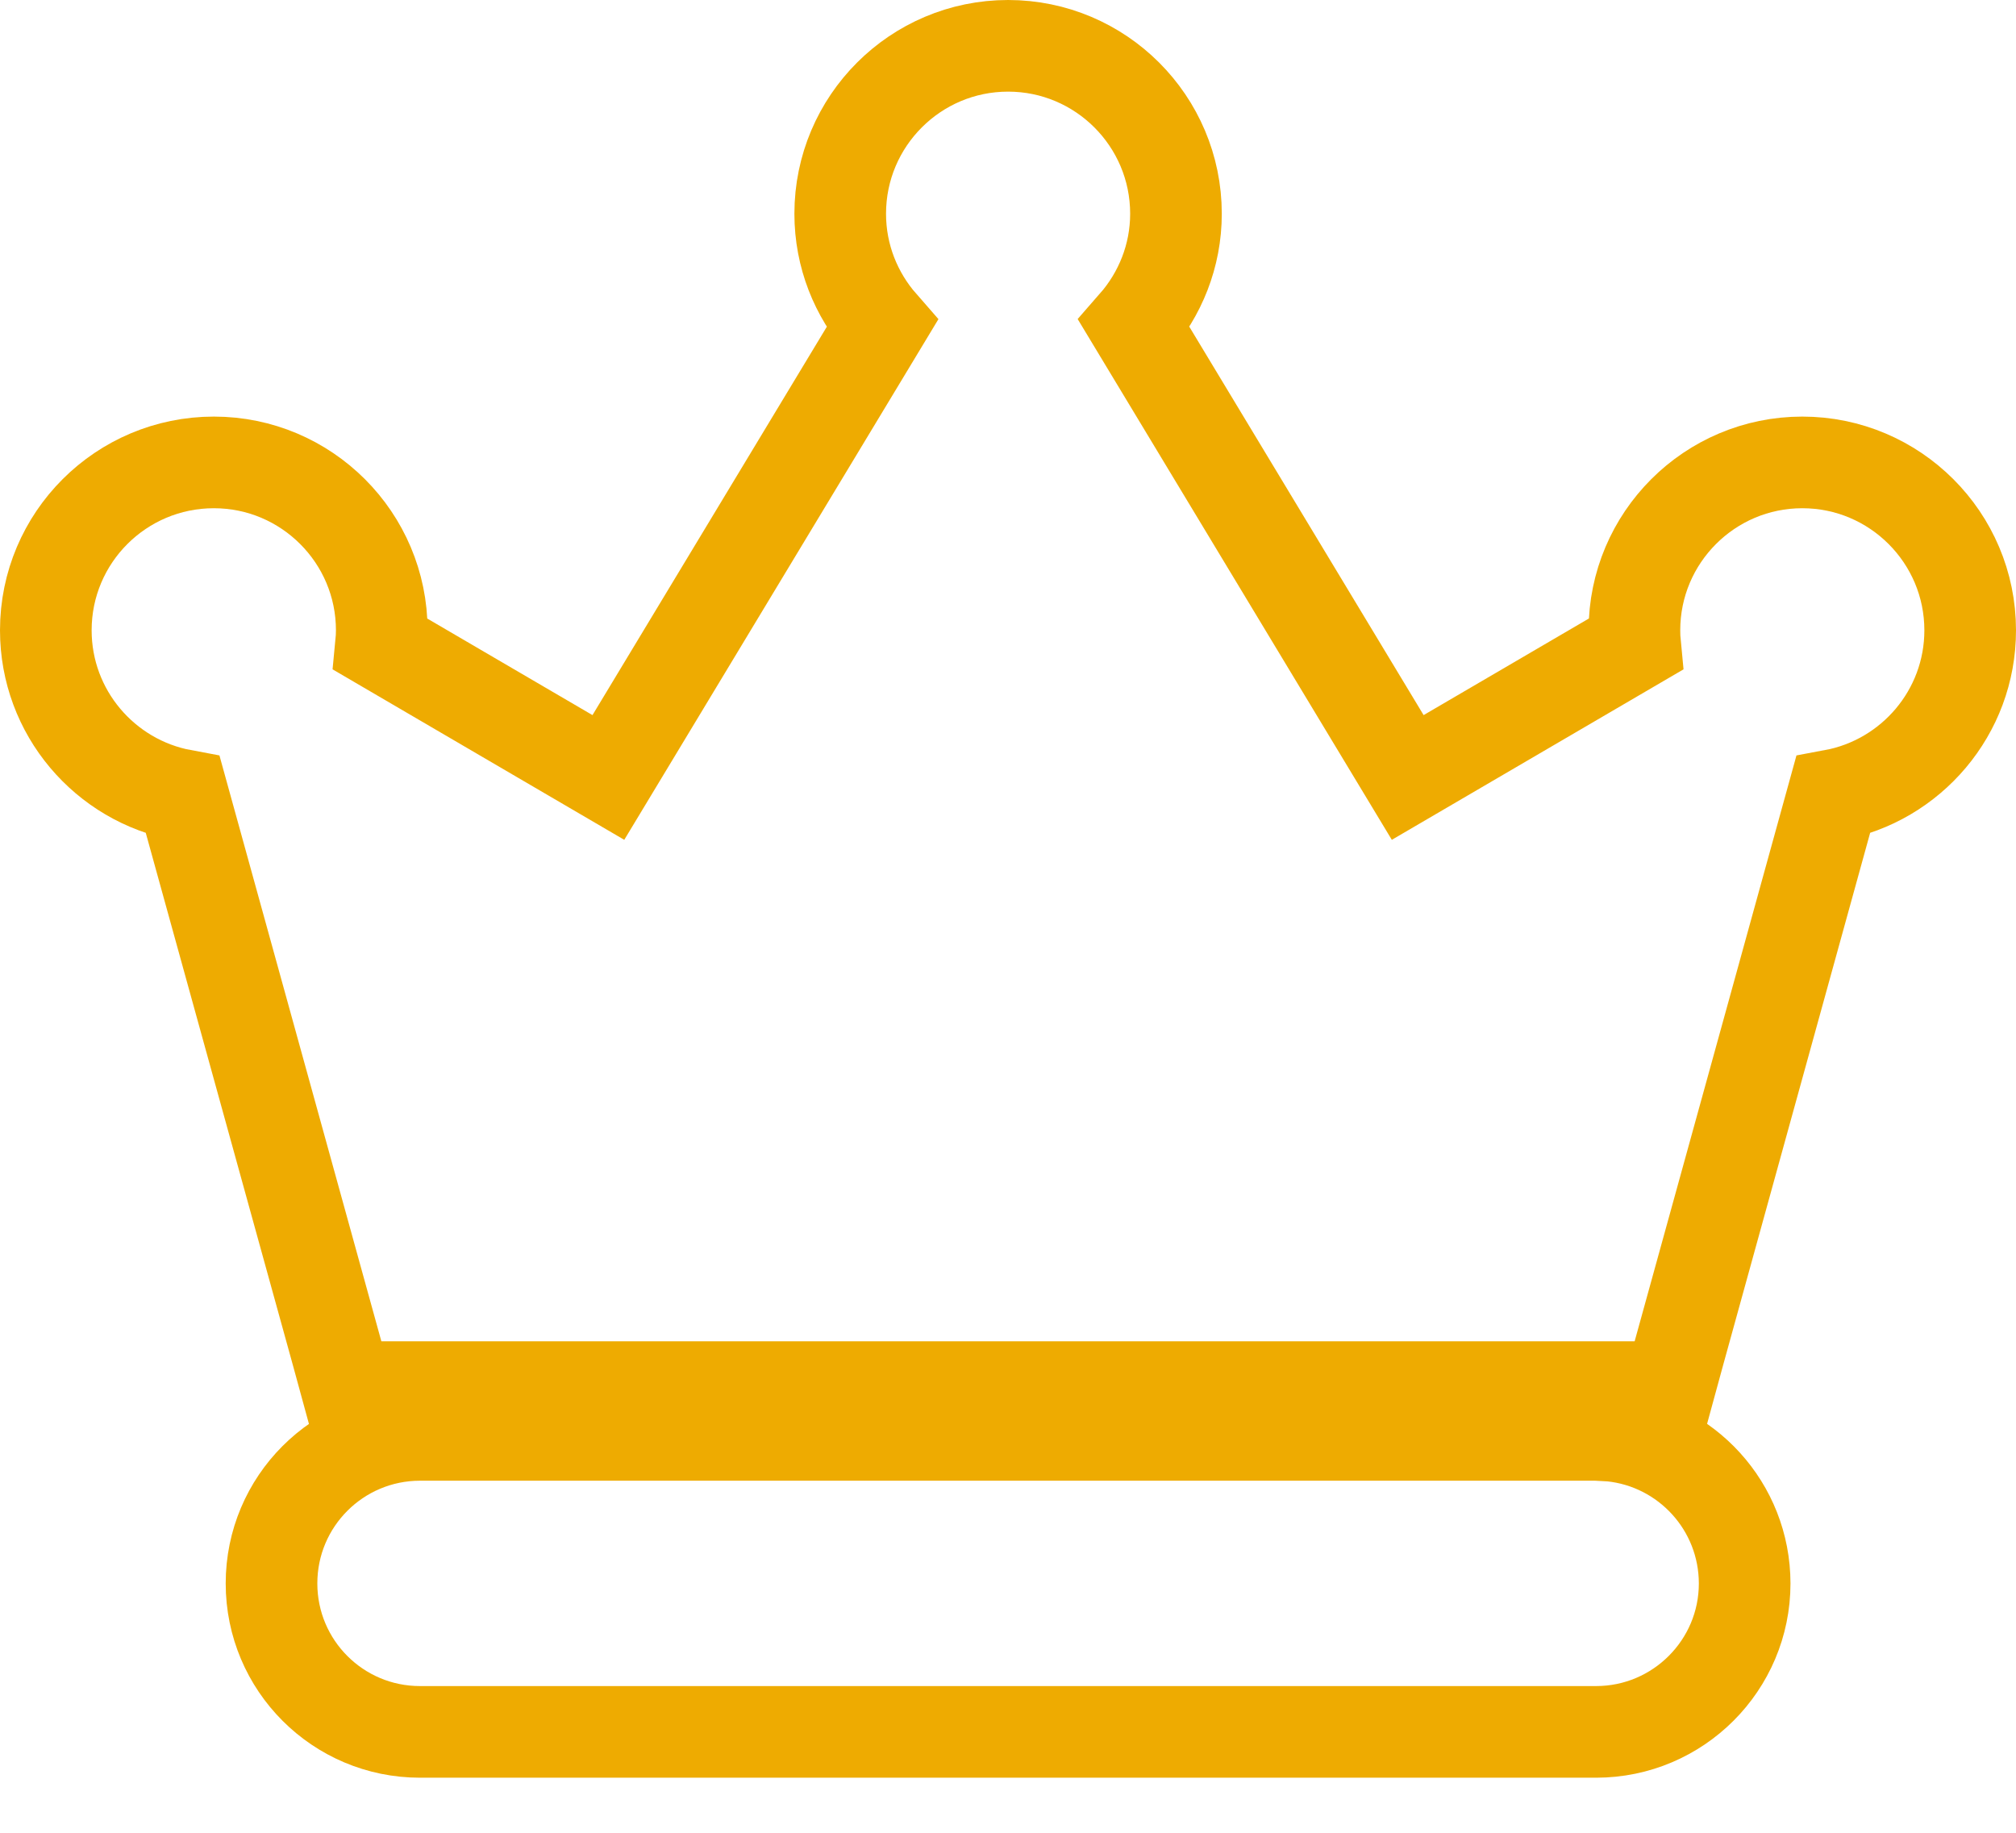 <svg width="22" height="20" viewBox="0 0 22 20" fill="none" xmlns="http://www.w3.org/2000/svg">
<path d="M17.419 15.658L17.584 15.667C18.401 15.75 19.038 16.439 19.039 17.279C19.039 18.171 18.314 18.898 17.419 18.899H4.583C3.688 18.899 2.963 18.174 2.963 17.279C2.963 16.383 3.688 15.659 4.583 15.658H17.419Z" stroke="#EEAB01"/>
<path d="M11.001 0.5C12.012 0.5 12.833 1.321 12.833 2.332C12.833 2.794 12.659 3.214 12.377 3.536L15.362 8.484L17.843 7.034C17.838 6.983 17.836 6.93 17.836 6.878C17.836 5.867 18.657 5.046 19.668 5.046C20.679 5.046 21.5 5.867 21.5 6.878C21.5 7.775 20.854 8.52 20.003 8.678L18.32 14.771L18.22 15.137H3.78L3.68 14.771L1.996 8.678C1.145 8.52 0.5 7.774 0.5 6.878C0.5 5.866 1.321 5.046 2.334 5.046C3.345 5.046 4.166 5.867 4.166 6.878C4.166 6.931 4.163 6.983 4.158 7.034L6.639 8.484L9.624 3.537C9.342 3.215 9.169 2.795 9.169 2.332C9.169 1.321 9.99 0.5 11.001 0.5Z" stroke="#EEAB01"/>
</svg>
